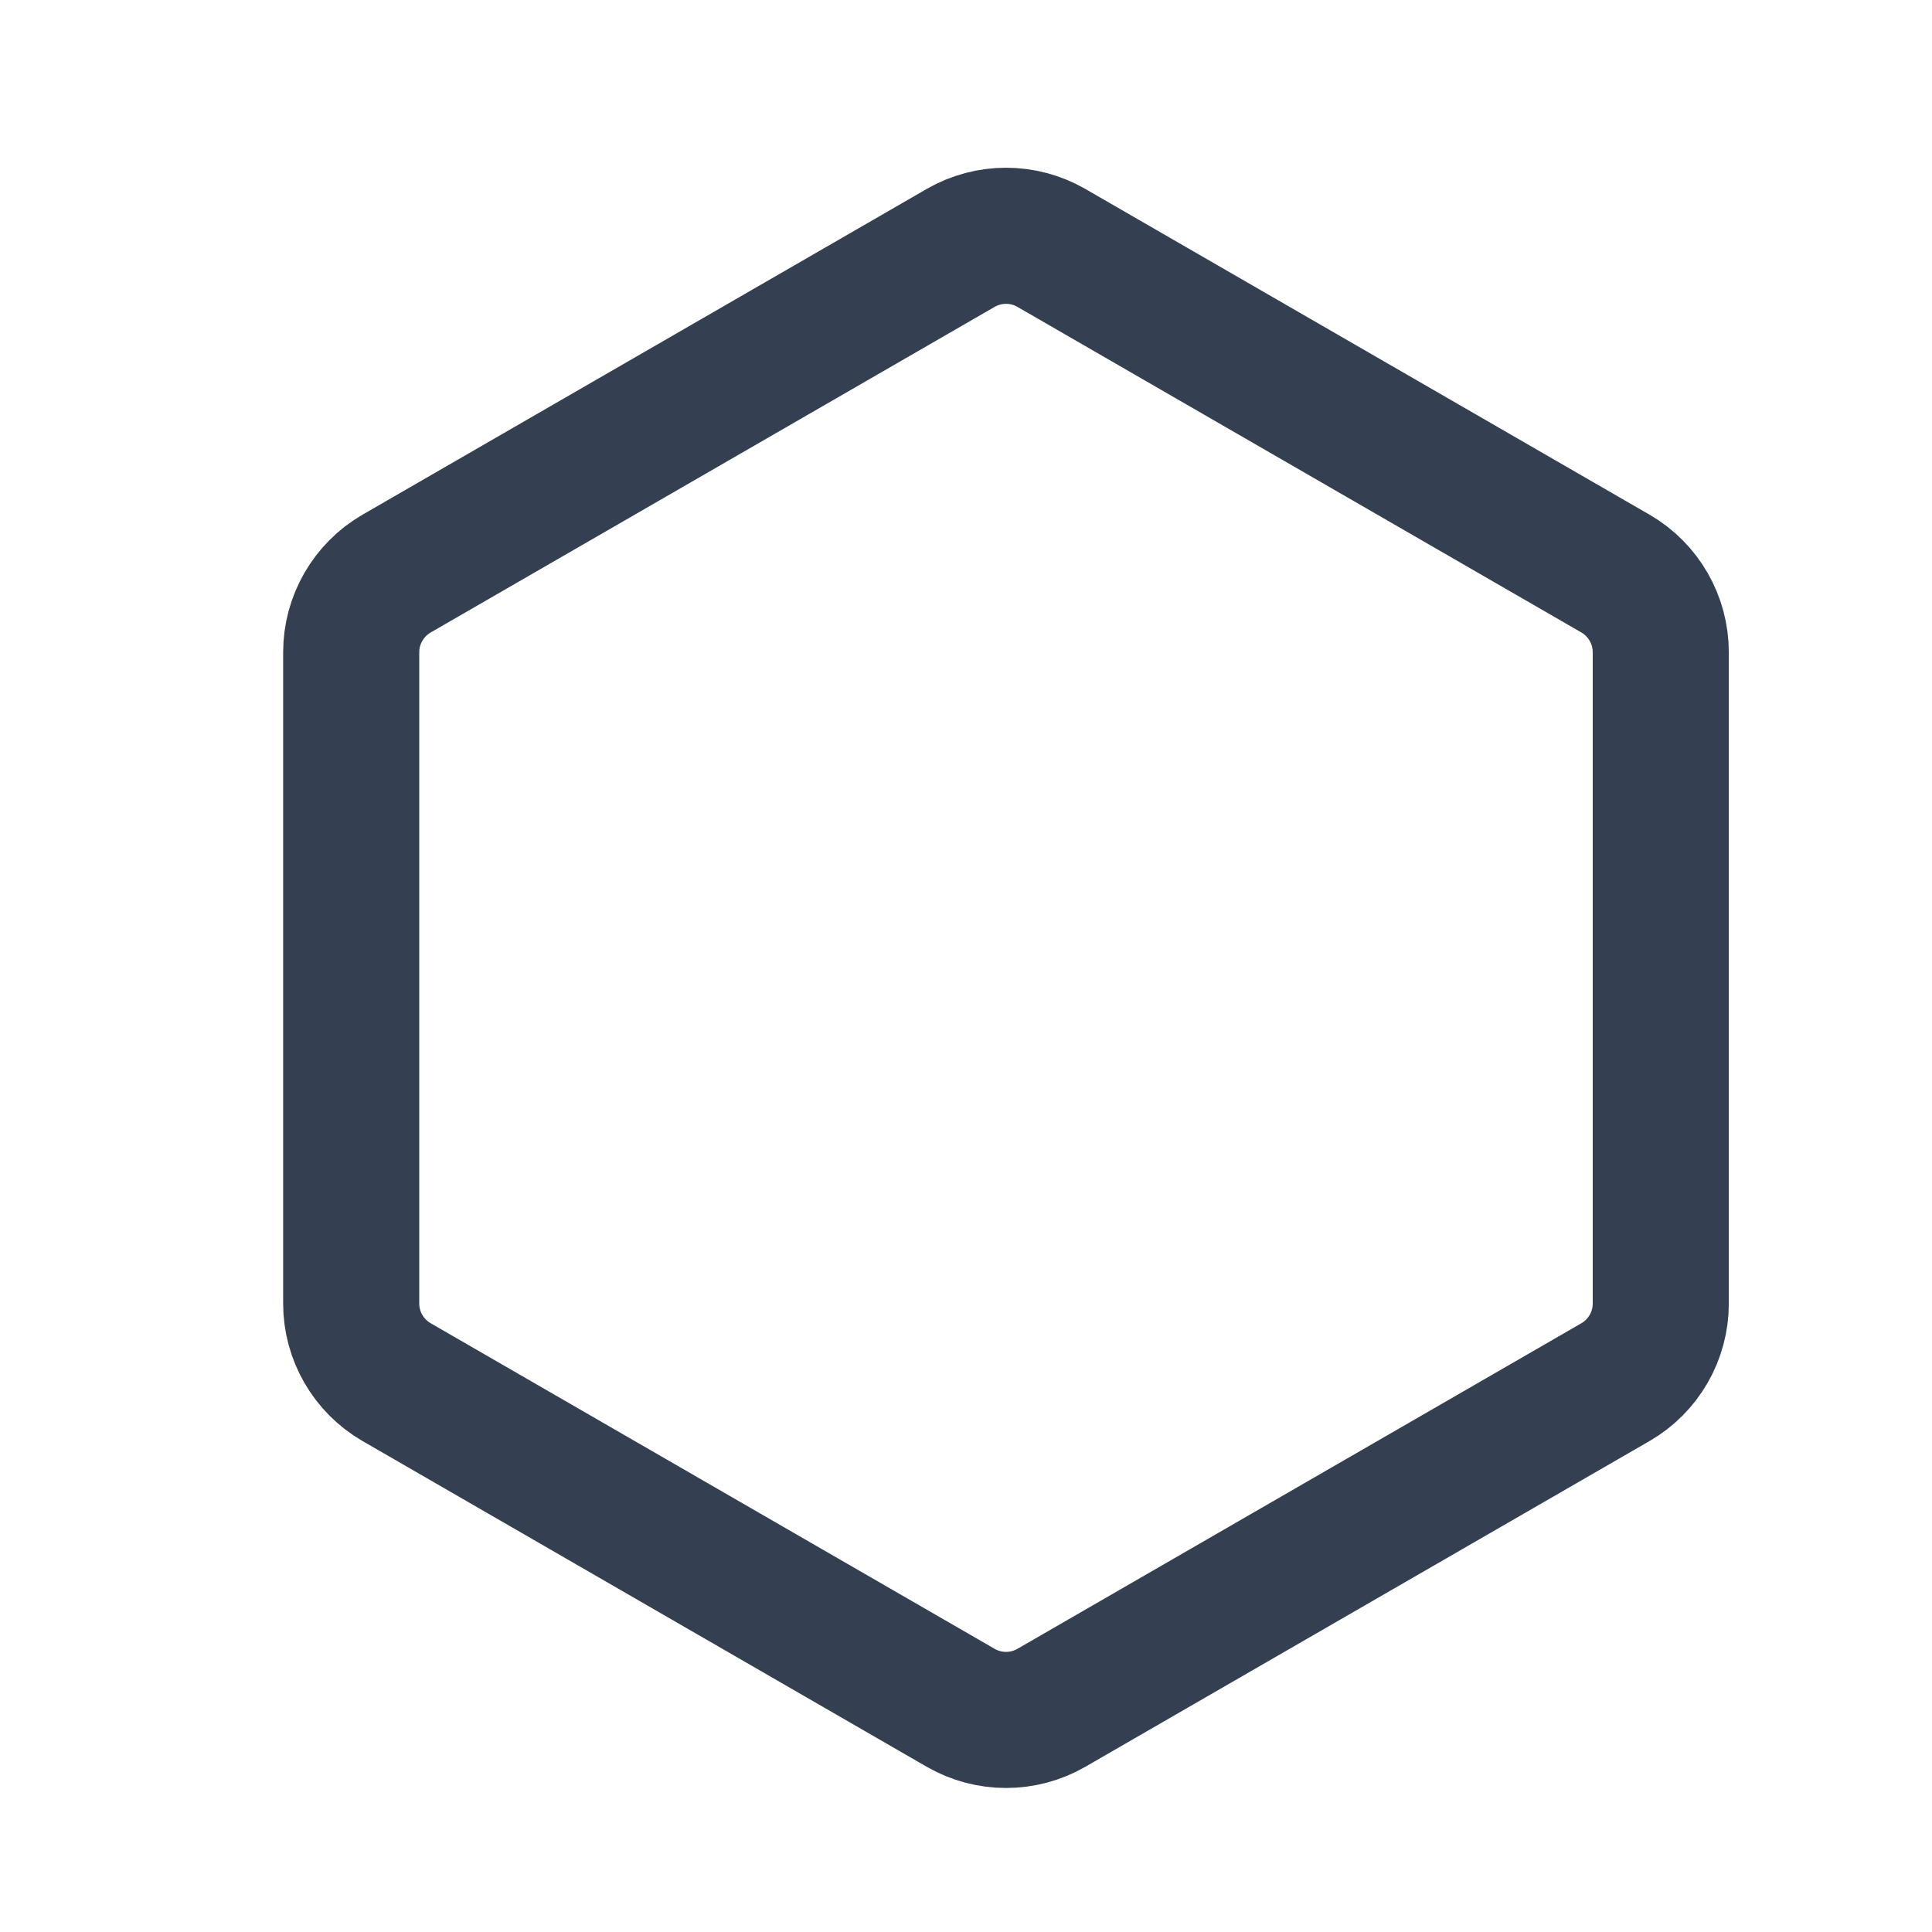 <svg width="18" height="18" viewBox="0 0 18 18" fill="none" xmlns="http://www.w3.org/2000/svg">
<path d="M8.95 2.31C9.212 2.159 9.534 2.159 9.796 2.31L15.051 5.344C15.312 5.495 15.473 5.775 15.473 6.077V12.145C15.473 12.447 15.312 12.726 15.051 12.877L9.796 15.911C9.534 16.062 9.212 16.062 8.95 15.911L3.695 12.877C3.434 12.726 3.272 12.447 3.272 12.145V6.077C3.272 5.775 3.434 5.495 3.695 5.344L8.95 2.31Z" stroke="#344051" stroke-width="1.268" stroke-linecap="round" stroke-linejoin="round"/>
</svg>
